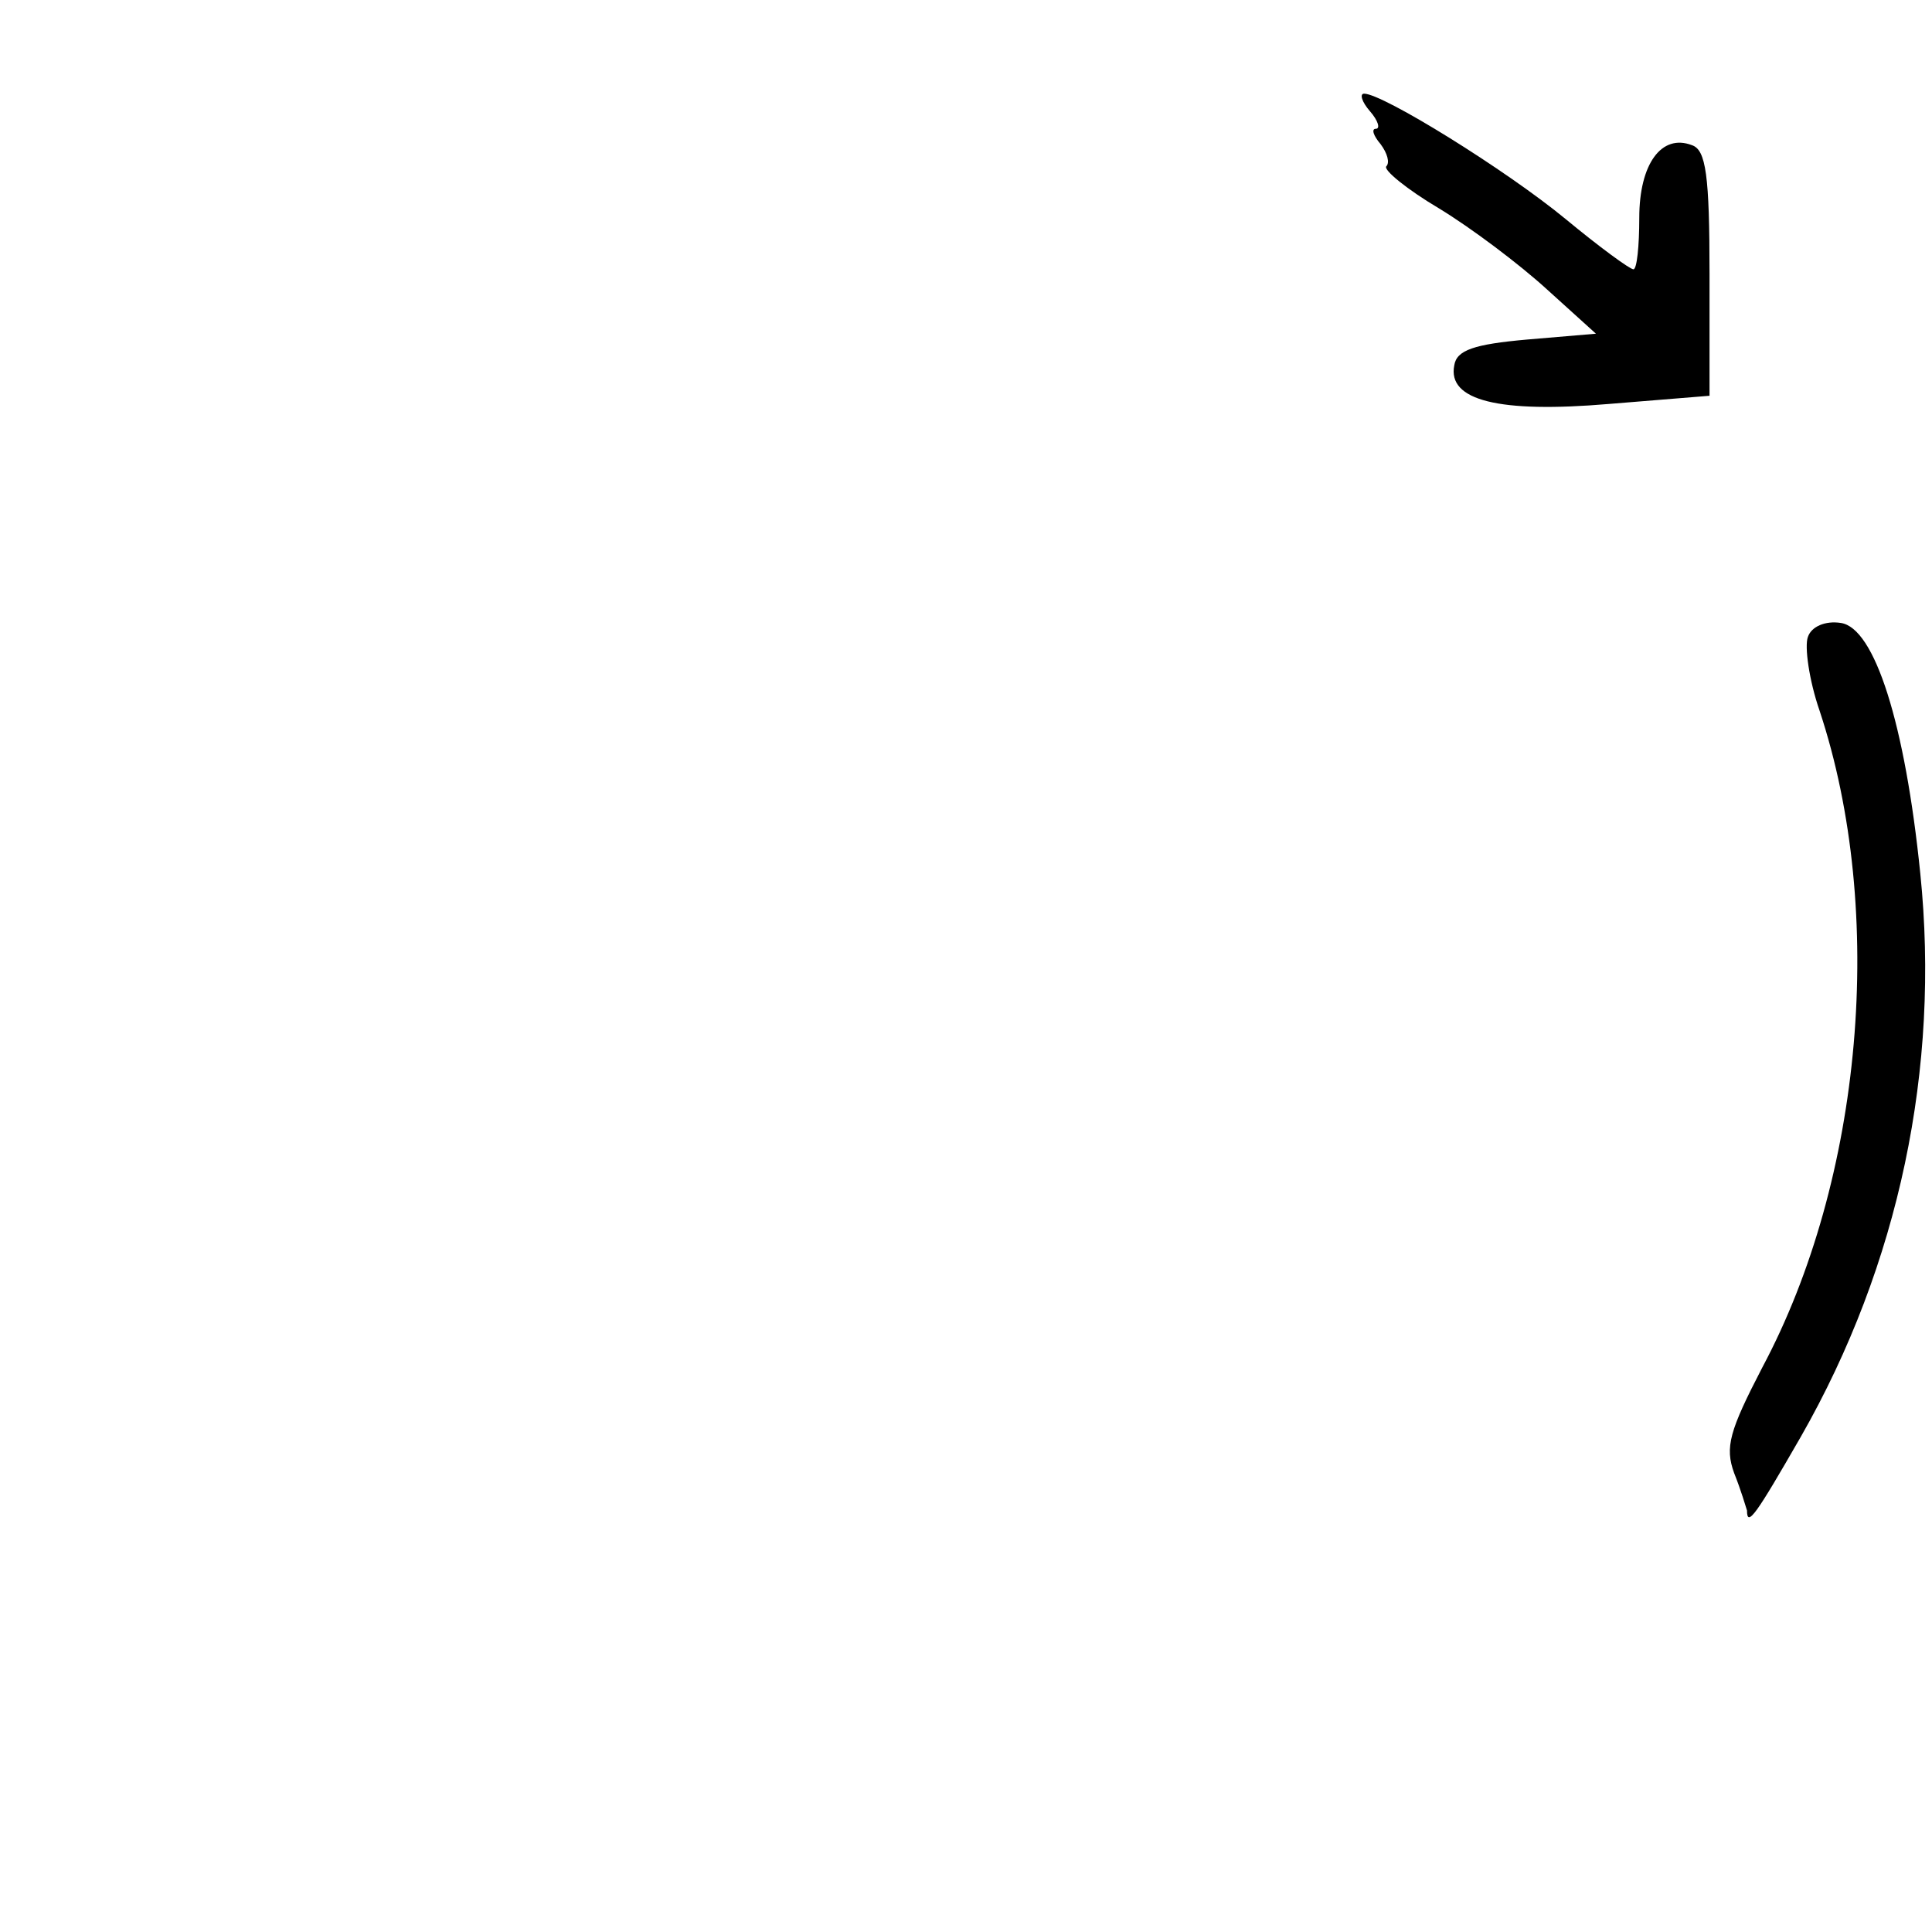 <?xml version="1.0" standalone="no"?>
<!DOCTYPE svg PUBLIC "-//W3C//DTD SVG 20010904//EN"
 "http://www.w3.org/TR/2001/REC-SVG-20010904/DTD/svg10.dtd">
<svg version="1.0" xmlns="http://www.w3.org/2000/svg"
 width="165pt" height="165pt" viewBox="0 0 165 165"
 preserveAspectRatio="xMidYMid meet">

<g transform="translate(0,165) scale(0.1,-0.1)"
fill="#000000" stroke="none">
<path d="M1170 1555 c7 -8 9 -15 5 -15 -4 0 -2 -6 4 -13 6 -8 8 -16 5 -19 -3
-3 18 -20 45 -36 28 -17 69 -48 92 -69 l42 -38 -59 -5 c-45 -4 -60 -9 -62 -22
-6 -30 38 -41 132 -33 l86 7 0 104 c0 84 -3 106 -15 110 -26 10 -45 -16 -45
-62 0 -24 -2 -44 -5 -44 -3 0 -29 19 -58 43 -51 42 -156 107 -172 107 -4 0 -2
-7 5 -15z"/>
<path d="M1544 1106 c-3 -8 1 -37 10 -63 57 -172 37 -400 -49 -561 -28 -54
-32 -68 -24 -90 6 -15 10 -29 11 -32 0 -15 8 -3 46 63 84 147 119 315 102 481
-13 128 -39 210 -68 214 -13 2 -25 -3 -28 -12z"/>
</g>
</svg>

